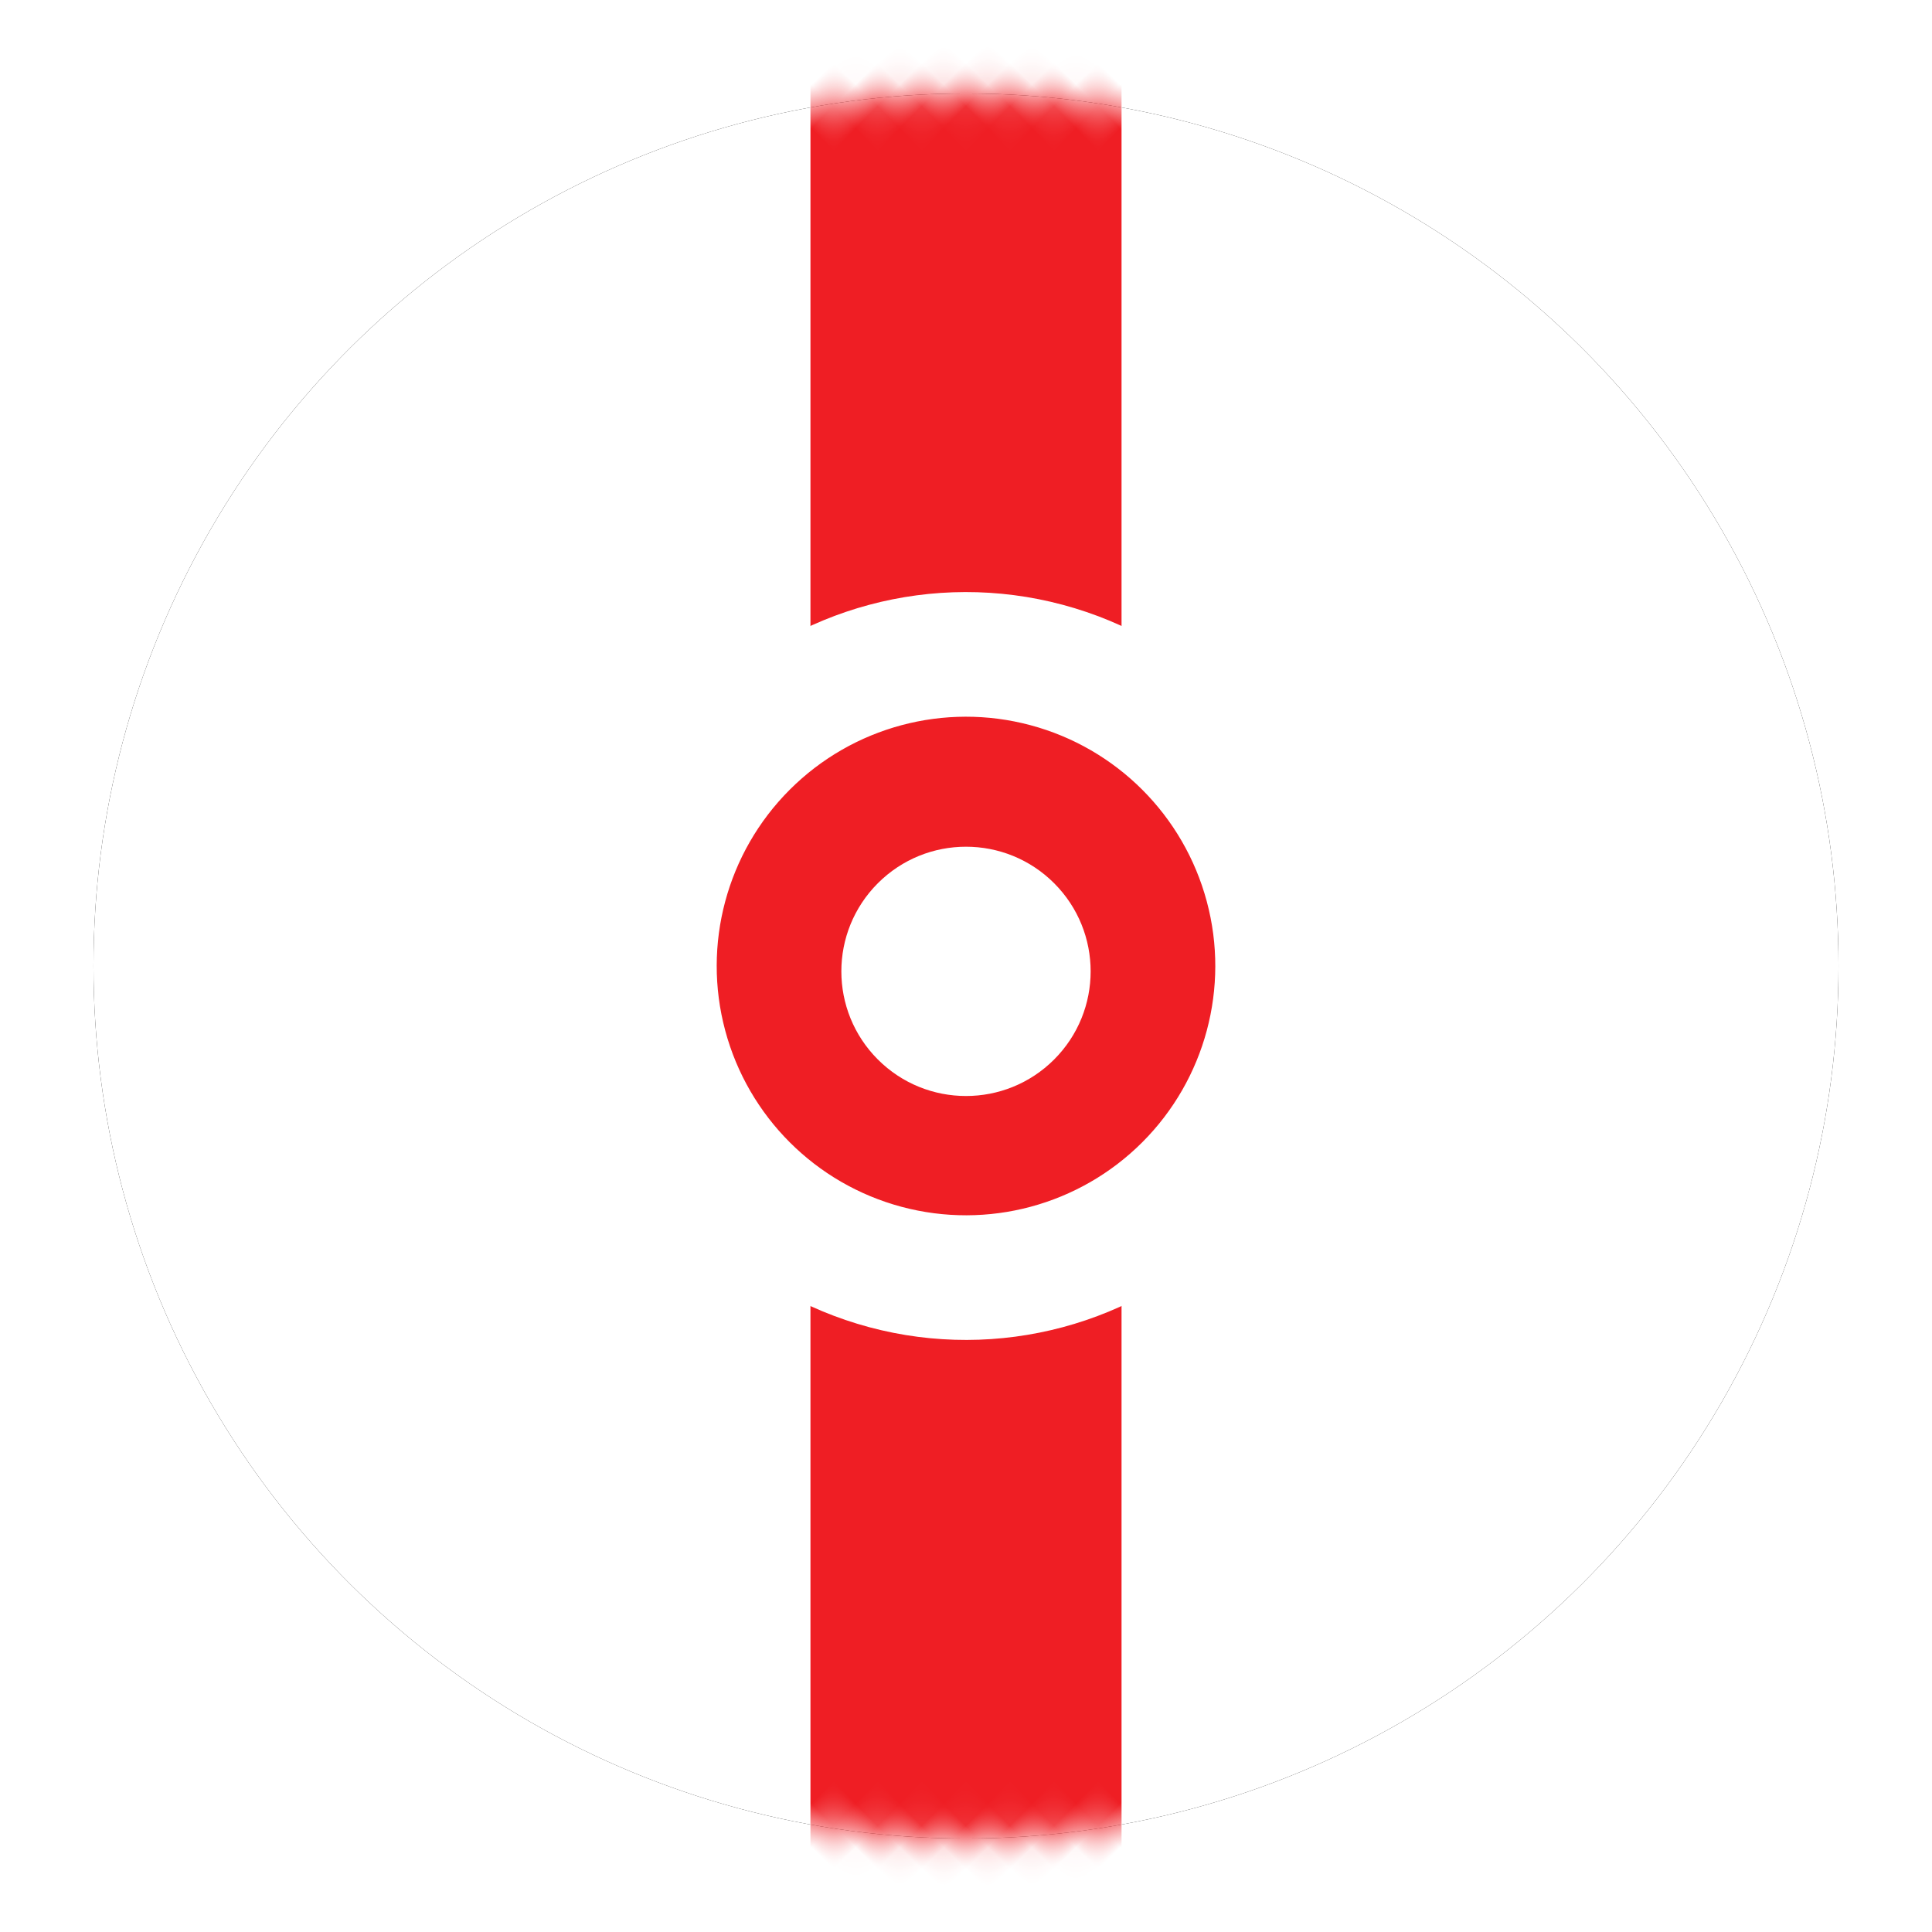 <?xml version="1.0" encoding="UTF-8"?>
<svg width="62px" height="62px" viewBox="0 0 62 62" version="1.1" xmlns="http://www.w3.org/2000/svg" xmlns:xlink="http://www.w3.org/1999/xlink">
    <!-- Generator: Sketch 56.3 (81716) - https://sketch.com -->
    <title>Group 12 Copy 5</title>
    <desc>Created with Sketch.</desc>
    <defs>
        <rect id="path-1" x="0.5" y="0.5" width="61" height="61"></rect>
        <circle id="path-3" cx="28" cy="28" r="28"></circle>
        <filter x="-13.4%" y="-13.4%" width="126.8%" height="126.8%" filterUnits="objectBoundingBox" id="filter-5">
            <feOffset dx="0" dy="0" in="SourceAlpha" result="shadowOffsetOuter1"></feOffset>
            <feGaussianBlur stdDeviation="2.5" in="shadowOffsetOuter1" result="shadowBlurOuter1"></feGaussianBlur>
            <feColorMatrix values="0 0 0 0 0   0 0 0 0 0   0 0 0 0 0  0 0 0 0.05 0" type="matrix" in="shadowBlurOuter1"></feColorMatrix>
        </filter>
    </defs>
    <g id="java" stroke="none" stroke-width="1" fill="none" fill-rule="evenodd">
        <g id="Group-12-Copy-5">
            <g id="Group-12-Copy">
                <mask id="mask-2" fill="white">
                    <use xlink:href="#path-1"></use>
                </mask>
                <g id="Mask"></g>
                <g mask="url(#mask-2)">
                    <g transform="translate(31, 31) rotate(-270) translate(-31, -31) translate(3, 3)">
                        <mask id="mask-4" fill="white">
                            <use xlink:href="#path-3"></use>
                        </mask>
                        <g id="Oval" stroke="none" fill="none">
                            <use fill="black" fill-opacity="1" filter="url(#filter-5)" xlink:href="#path-3"></use>
                            <use fill="#FFFFFF" fill-rule="evenodd" xlink:href="#path-3"></use>
                        </g>
                        <polygon id="Rectangle" stroke="none" fill="#EF1E24" fill-rule="evenodd" mask="url(#mask-4)" transform="translate(28, 28) rotate(-315) translate(-28, -28) " points="3 45.941 45.941 3 53 10.059 10.059 53"></polygon>
                        <circle id="Oval" stroke="#FFFFFF" stroke-width="4" fill="#EF1E24" fill-rule="evenodd" mask="url(#mask-4)" transform="translate(28, 28) rotate(-45) translate(-28, -28) " cx="28" cy="28" r="10"></circle>
                        <circle id="Oval" stroke="none" fill="#FFFFFF" fill-rule="evenodd" mask="url(#mask-4)" transform="translate(28.172, 28) rotate(-45) translate(-28.172, -28) " cx="28.172" cy="28" r="4"></circle>
                    </g>
                </g>
            </g>
        </g>
    </g>
</svg>